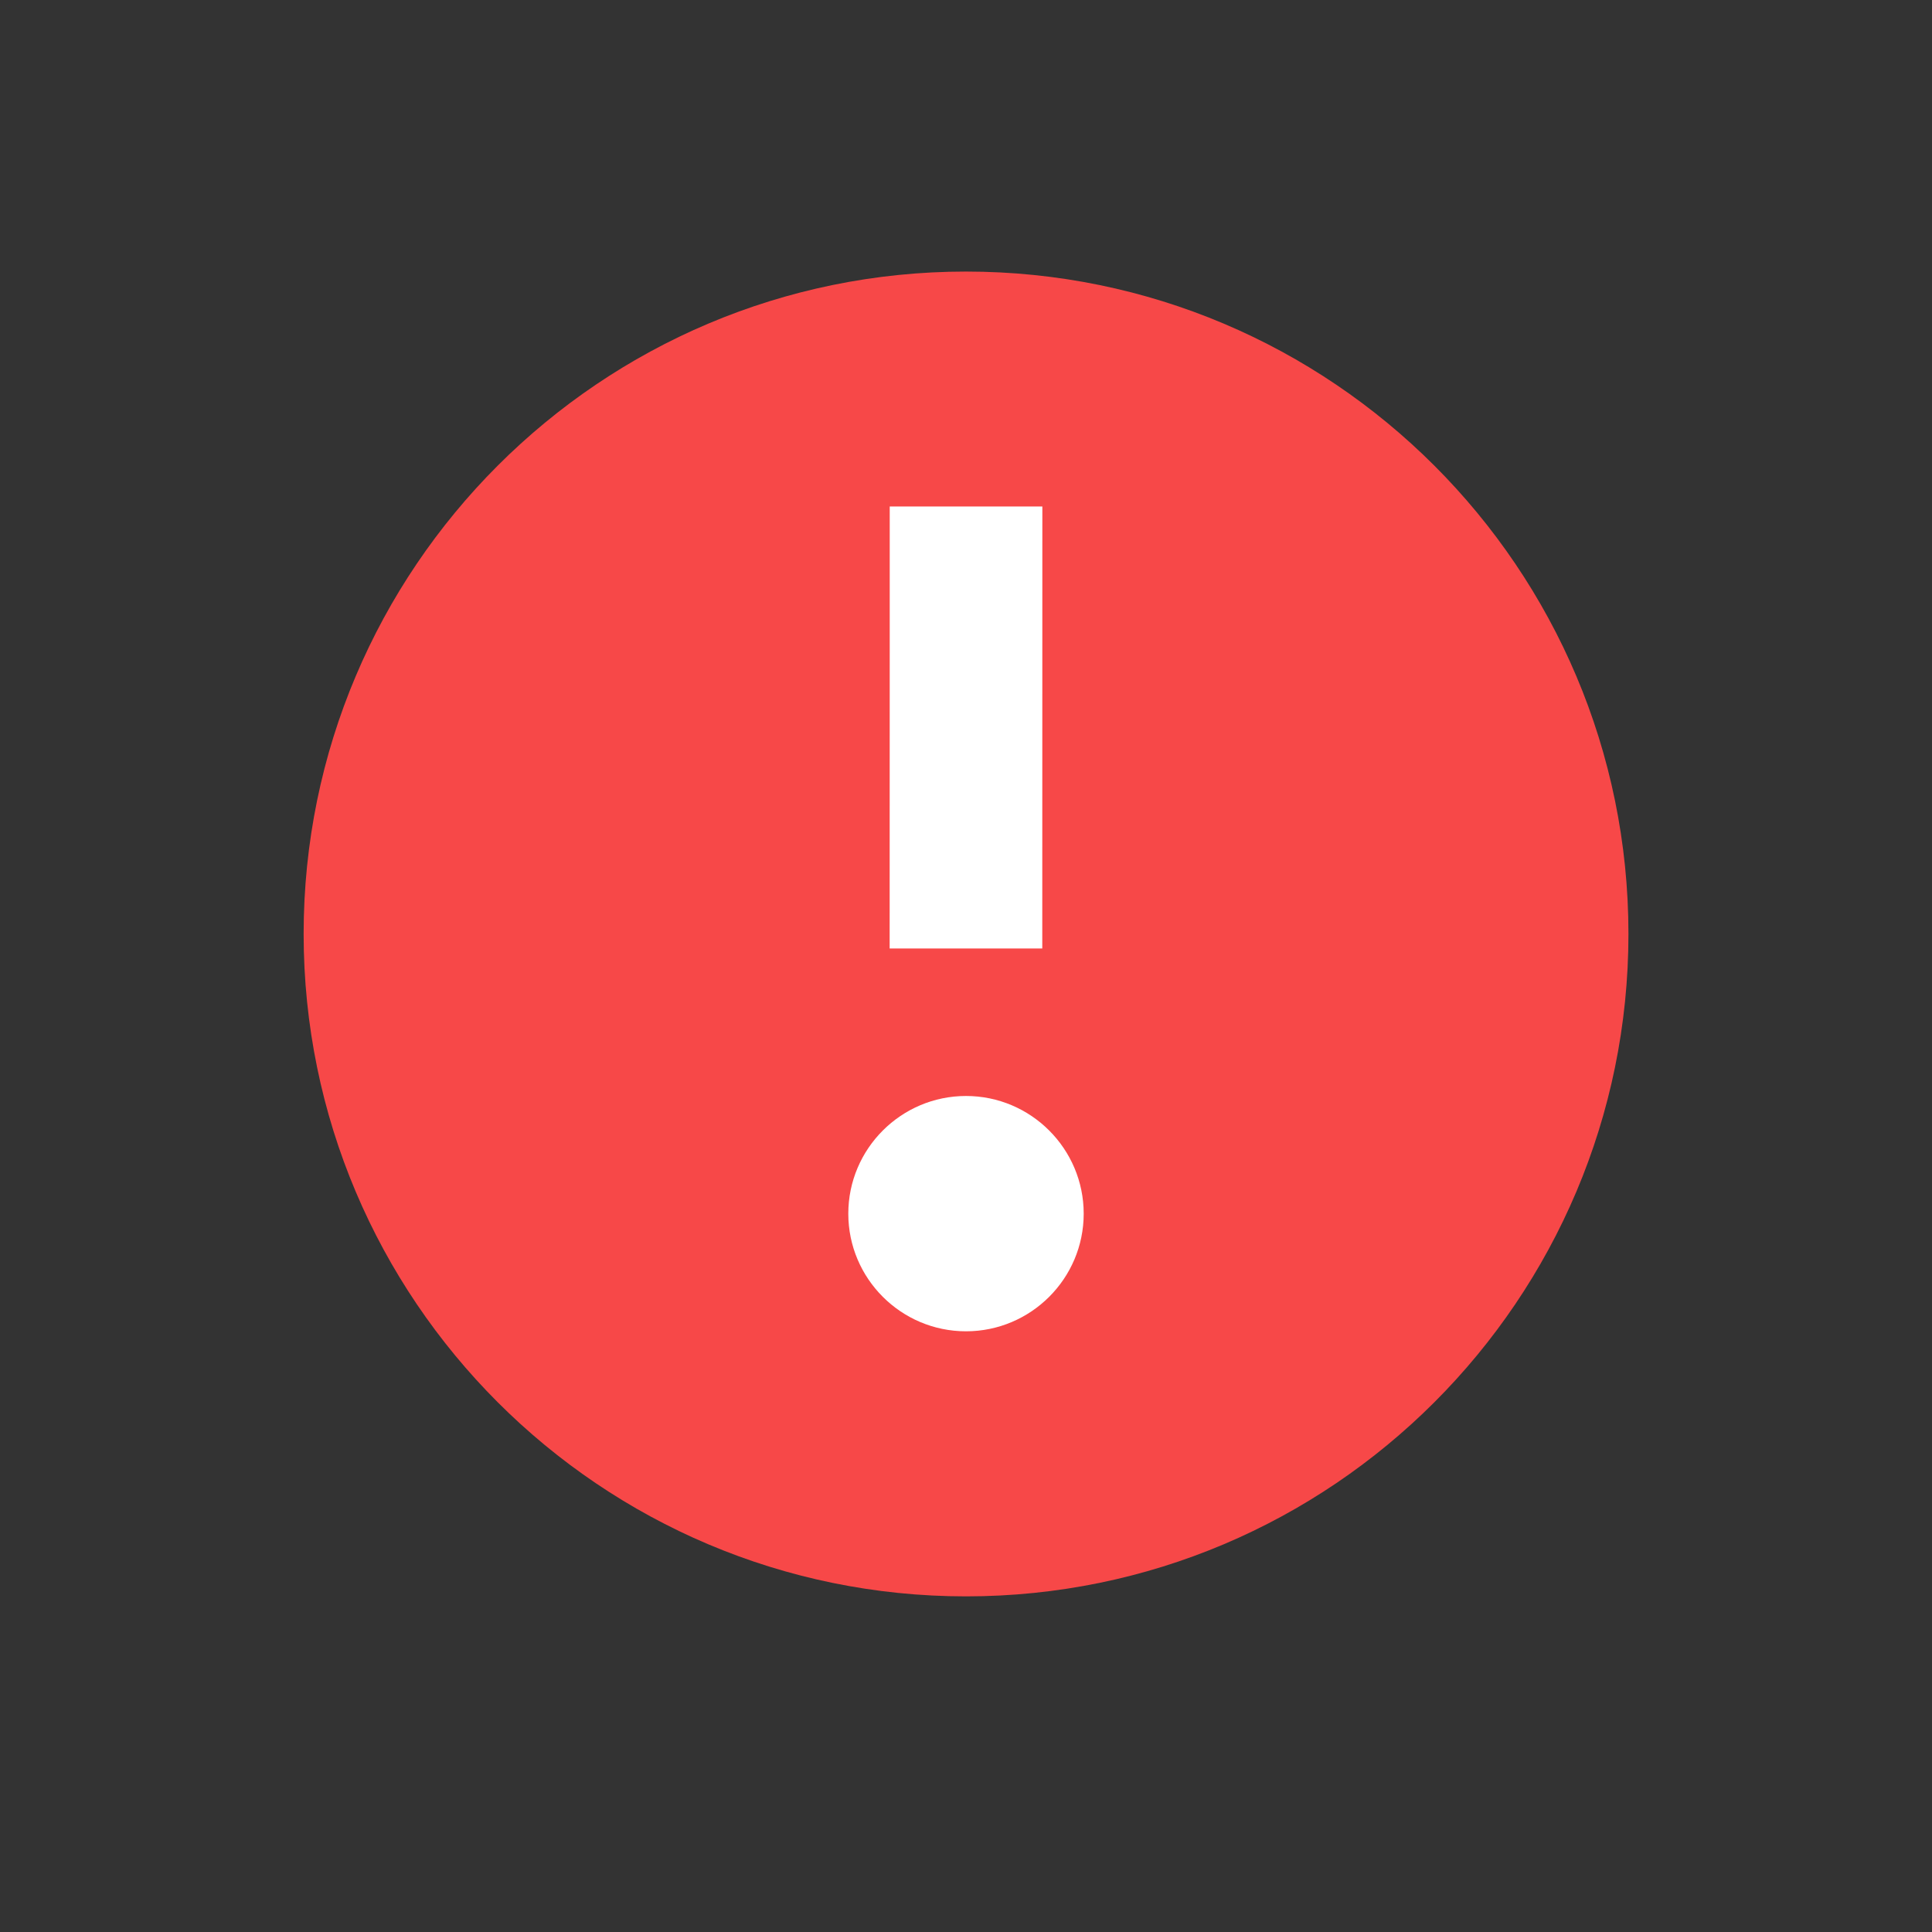 <svg width="25" height="25" viewBox="0 0 25 25" fill="none" xmlns="http://www.w3.org/2000/svg">
<rect x="0" y="0" width="25" height="25" fill="#333333" stroke="none"/>
<g clip-path="url(#clip0_269_22009)">
<path fill-rule="evenodd" clip-rule="evenodd" d="M12.5 3.514C7.769 3.514 3.929 7.354 3.929 12.085C3.929 16.816 7.769 20.657 12.5 20.657C17.232 20.657 21.072 16.816 21.072 12.085C21.072 7.354 17.232 3.514 12.5 3.514Z" fill="#F74848"/>
<path fill-rule="evenodd" clip-rule="evenodd" d="M10.977 15.705C10.977 14.865 11.661 14.182 12.5 14.182C13.339 14.182 14.023 14.865 14.023 15.705C14.023 16.545 13.339 17.227 12.5 17.227C11.66 17.227 10.977 16.544 10.977 15.705ZM11.513 6.554H13.488L13.487 12.273H11.512L11.513 8.299V6.554Z" fill="white"/>
</g>
<defs>
<clipPath id="clip0_269_22009">
<rect width="24" height="24" fill="white" transform="translate(0.5 0.085)"/>
</clipPath>
</defs>
</svg>
